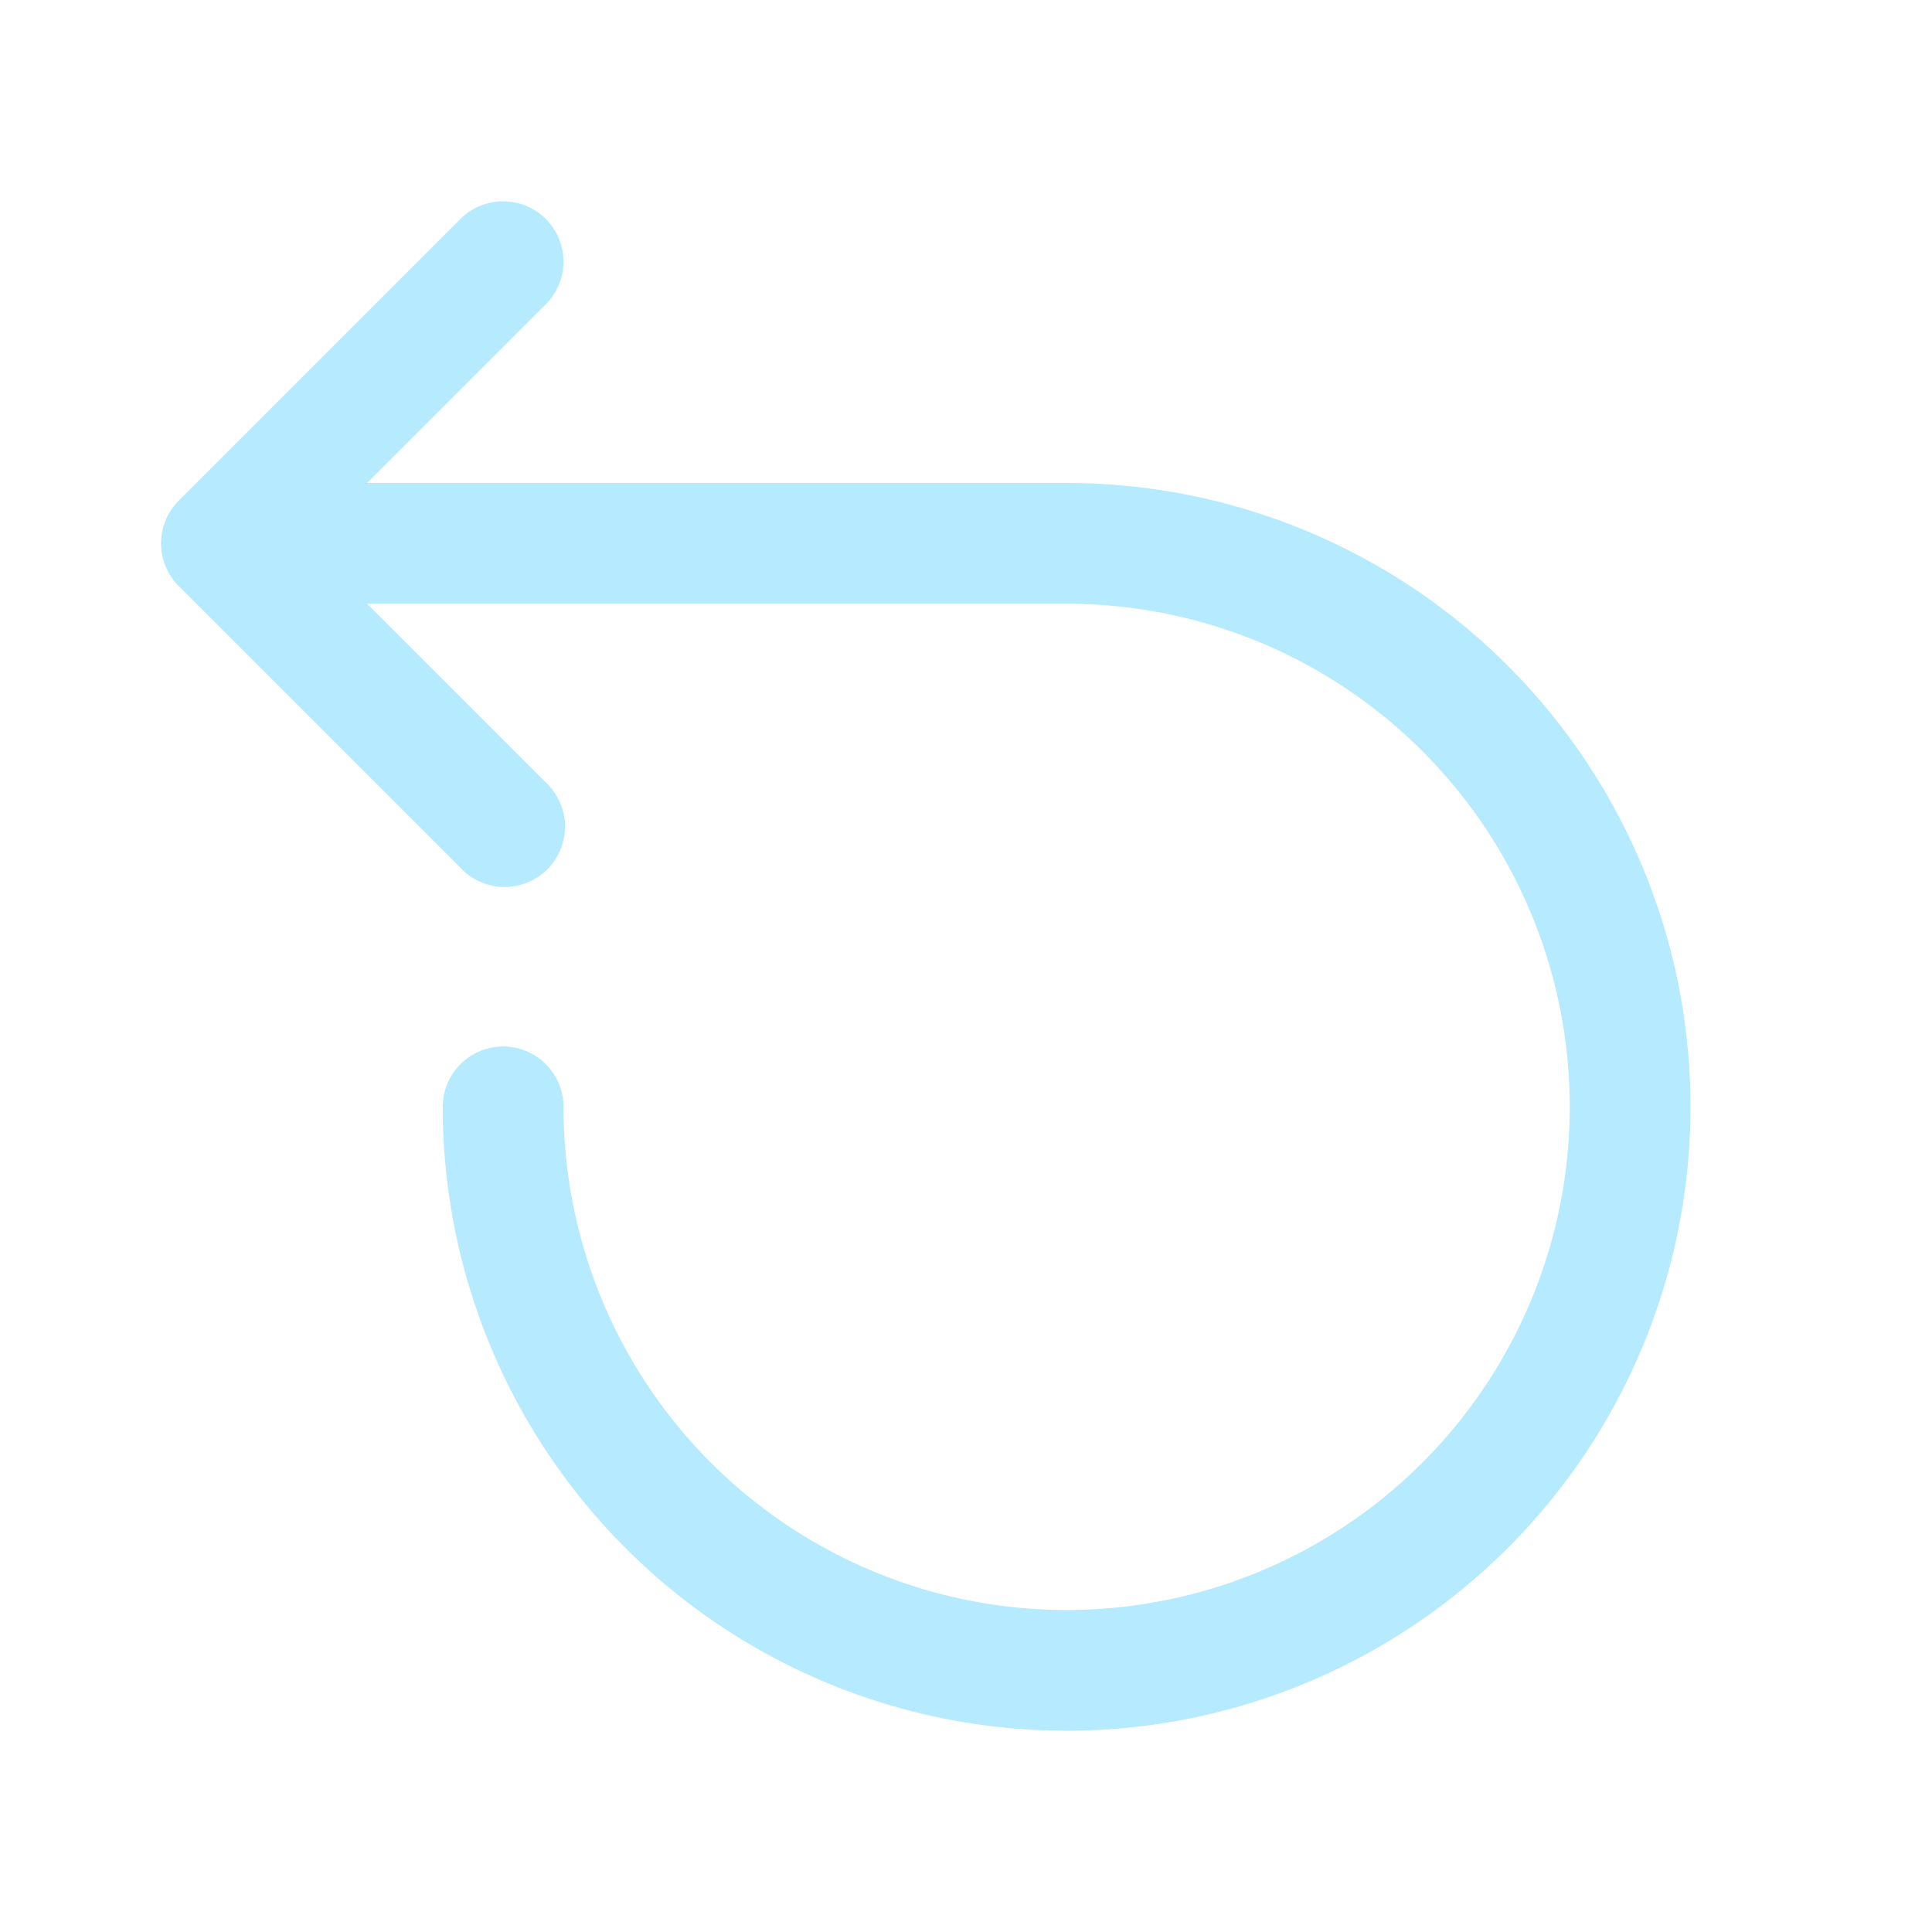 <svg width="24" height="24" fill="none" viewBox="0 0 24 24" xmlns="http://www.w3.org/2000/svg"><path d="M6.78 2.72a.75.75 0 0 1 0 1.06L4.56 6h8.69a7.75 7.75 0 1 1-7.75 7.75.75.75 0 0 1 1.5 0 6.25 6.25 0 1 0 6.25-6.25H4.56l2.22 2.22a.75.75 0 1 1-1.06 1.06l-3.5-3.5a.75.75 0 0 1 0-1.06l3.5-3.5a.75.75 0 0 1 1.06 0Z" fill="#b5eaff"/></svg>